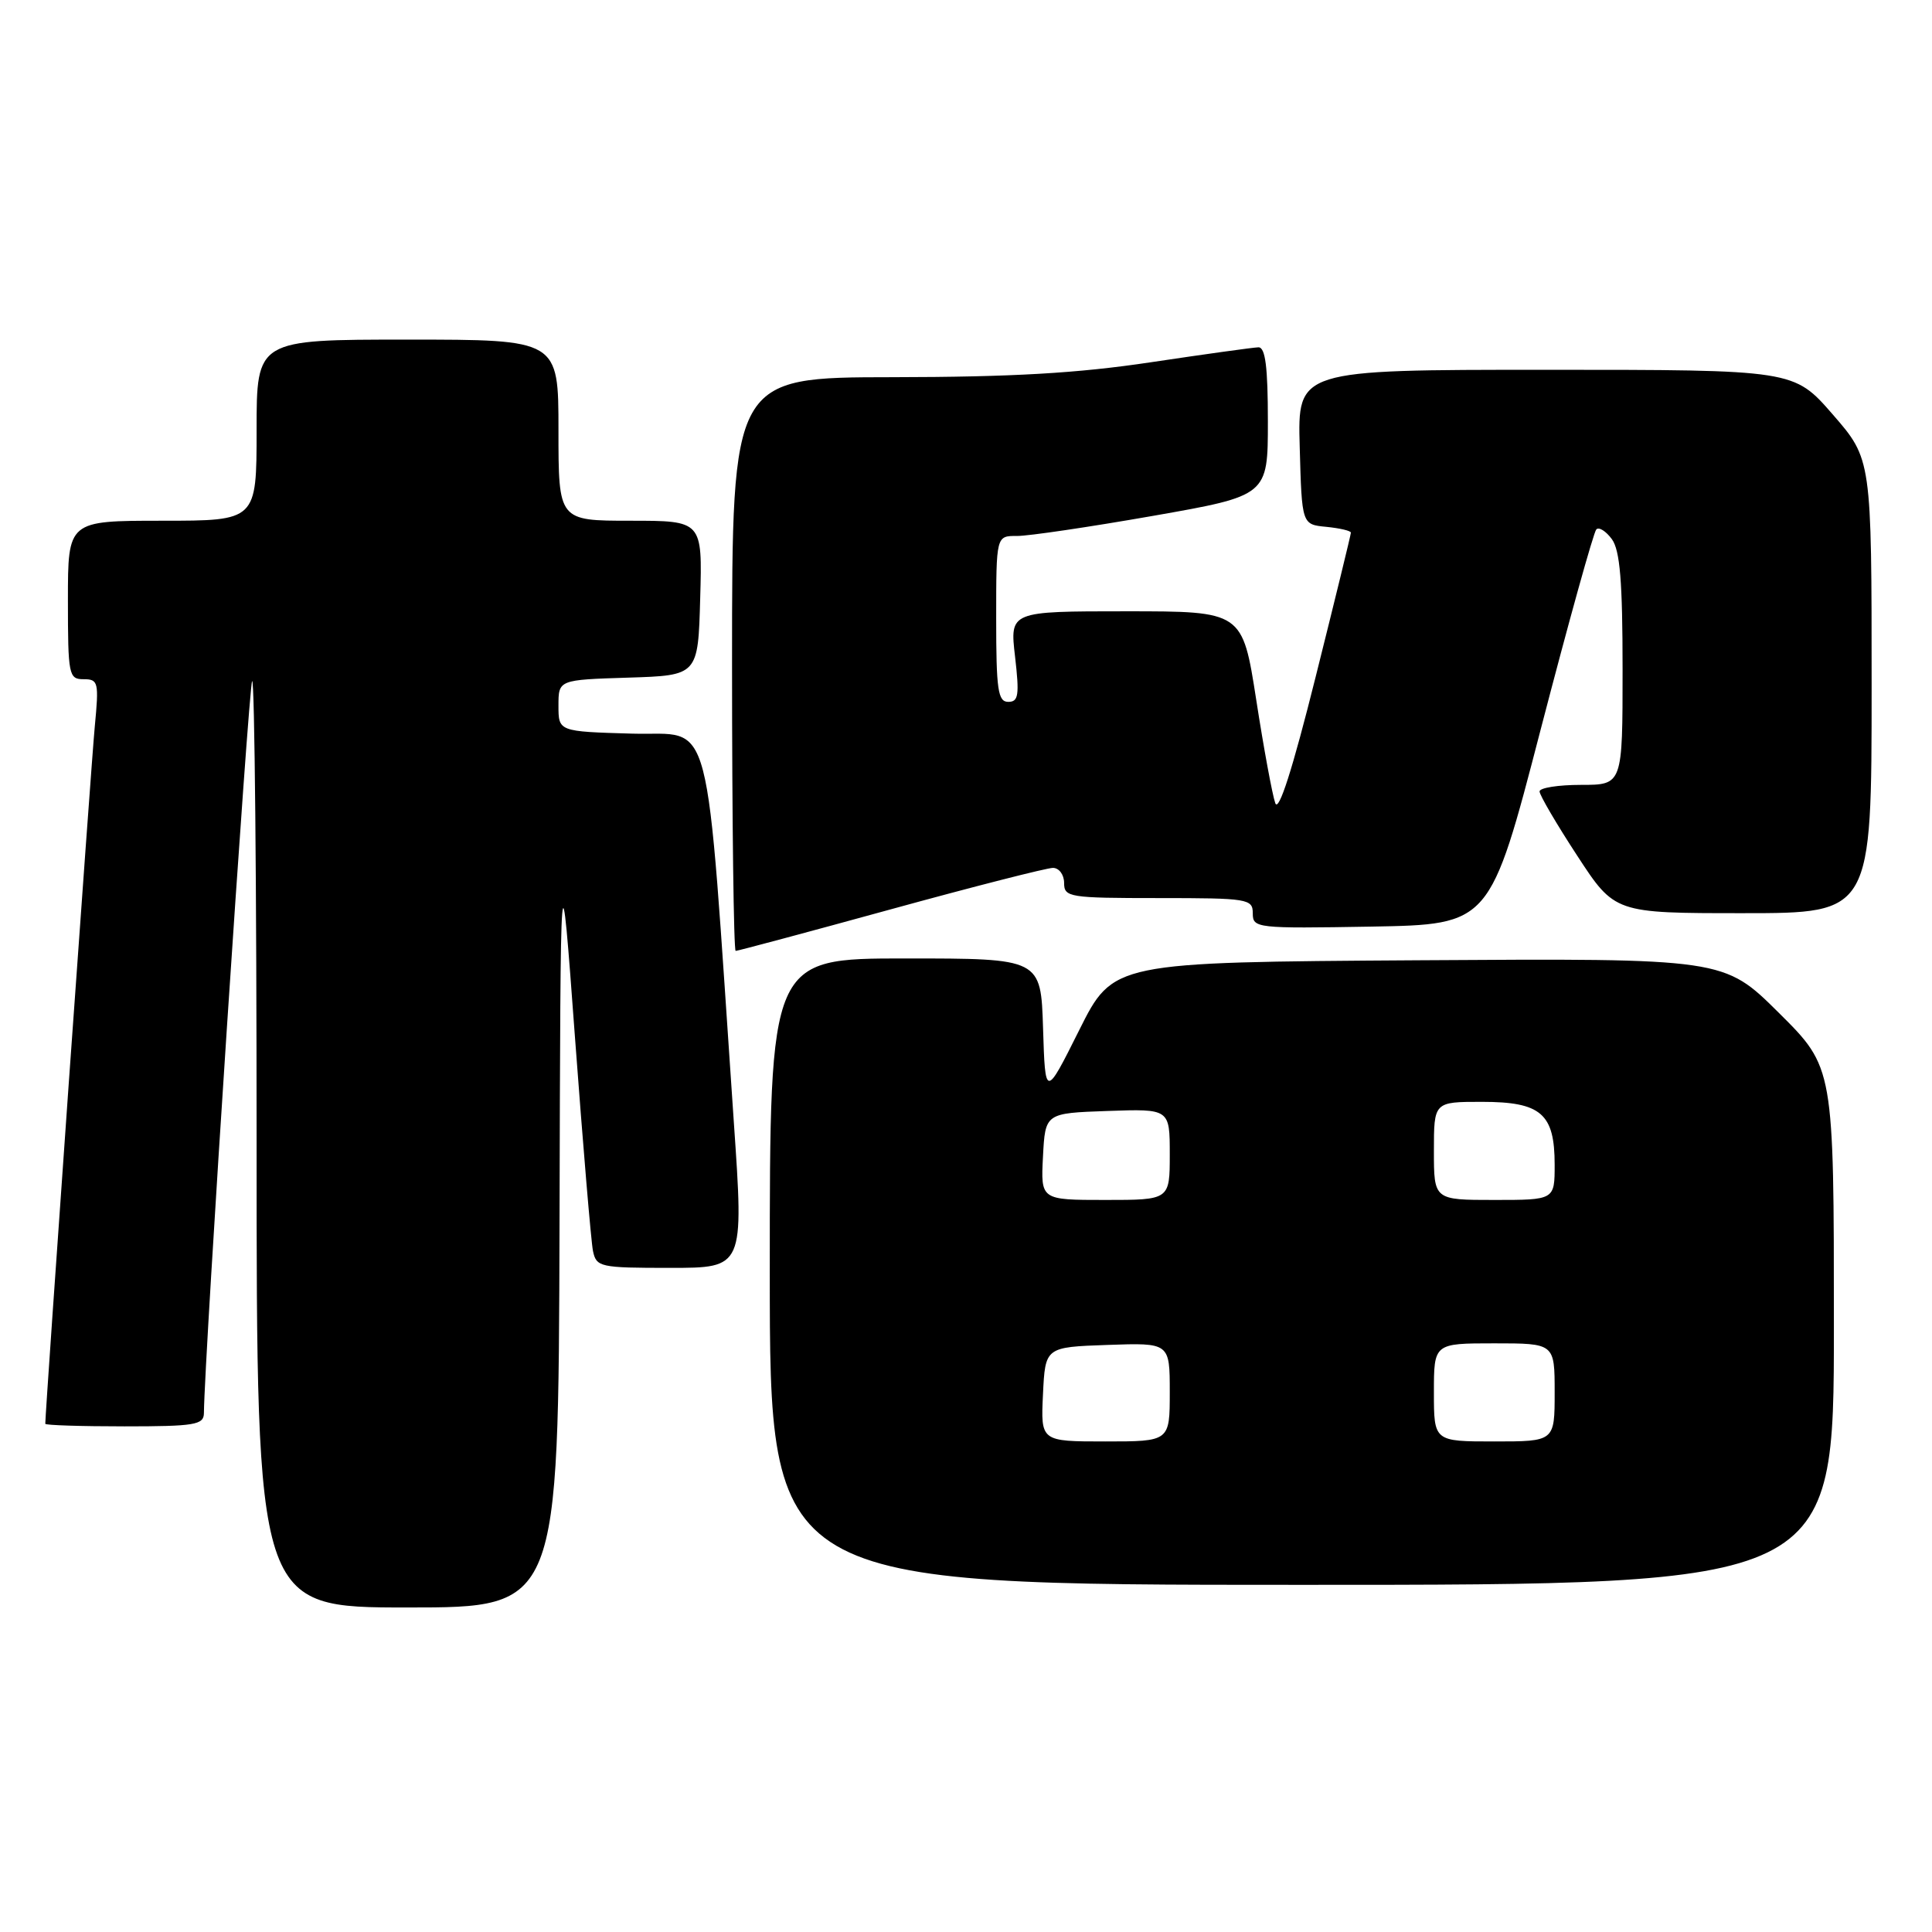 <?xml version="1.0" encoding="UTF-8" standalone="no"?>
<!DOCTYPE svg PUBLIC "-//W3C//DTD SVG 1.1//EN" "http://www.w3.org/Graphics/SVG/1.1/DTD/svg11.dtd" >
<svg xmlns="http://www.w3.org/2000/svg" xmlns:xlink="http://www.w3.org/1999/xlink" version="1.1" viewBox="0 0 256 256">
 <g >
 <path fill="currentColor"
d=" M 74.14 162.25 C 74.27 111.50 74.27 111.50 76.19 137.50 C 77.25 151.80 78.32 164.51 78.57 165.75 C 79.02 167.90 79.48 168.00 88.80 168.00 C 98.57 168.00 98.57 168.00 97.24 148.75 C 93.40 92.72 94.66 97.53 83.75 97.21 C 74.00 96.93 74.00 96.93 74.00 93.50 C 74.00 90.08 74.00 90.08 83.25 89.79 C 92.50 89.50 92.50 89.50 92.78 79.25 C 93.07 69.00 93.07 69.00 83.53 69.00 C 74.00 69.00 74.00 69.00 74.00 57.00 C 74.00 45.00 74.00 45.00 54.00 45.00 C 34.00 45.00 34.00 45.00 34.00 57.00 C 34.00 69.00 34.00 69.00 21.50 69.00 C 9.00 69.00 9.00 69.00 9.00 79.50 C 9.00 89.47 9.11 90.00 11.08 90.00 C 13.03 90.00 13.12 90.39 12.56 96.25 C 12.10 101.00 6.00 186.94 6.00 188.66 C 6.00 188.85 10.72 189.00 16.50 189.00 C 25.83 189.00 27.00 188.80 27.02 187.25 C 27.09 179.64 32.96 90.71 33.41 90.25 C 33.74 89.93 34.00 117.42 34.00 151.33 C 34.00 213.00 34.00 213.00 54.00 213.00 C 74.00 213.00 74.00 213.00 74.14 162.25 Z  M 243.00 175.72 C 243.00 141.45 243.00 141.45 235.71 134.21 C 228.43 126.98 228.43 126.98 187.96 127.24 C 147.50 127.50 147.50 127.50 143.00 136.50 C 138.50 145.50 138.50 145.50 138.21 136.25 C 137.92 127.00 137.92 127.00 119.96 127.00 C 102.00 127.00 102.00 127.00 102.00 168.50 C 102.00 210.00 102.00 210.00 172.50 210.00 C 243.00 210.00 243.00 210.00 243.00 175.72 Z  M 118.00 120.50 C 129.02 117.47 138.71 115.00 139.52 115.00 C 140.33 115.00 141.00 115.90 141.00 117.00 C 141.00 118.89 141.67 119.00 153.50 119.00 C 165.39 119.00 166.00 119.10 166.00 121.03 C 166.00 122.99 166.51 123.04 181.72 122.78 C 197.44 122.50 197.44 122.50 204.15 96.65 C 207.85 82.43 211.16 70.51 211.52 70.15 C 211.87 69.79 212.80 70.38 213.58 71.44 C 214.66 72.92 215.00 77.05 215.00 88.69 C 215.00 104.00 215.00 104.00 209.50 104.00 C 206.47 104.00 204.00 104.39 204.00 104.87 C 204.00 105.35 206.24 109.18 208.98 113.37 C 213.96 121.00 213.96 121.00 230.98 121.00 C 248.00 121.00 248.00 121.00 248.00 90.92 C 248.00 60.84 248.00 60.84 242.85 54.92 C 237.70 49.00 237.70 49.00 204.82 49.00 C 171.93 49.00 171.93 49.00 172.22 59.25 C 172.50 69.50 172.50 69.50 175.75 69.81 C 177.54 69.99 179.00 70.33 179.00 70.58 C 179.00 70.83 176.90 79.43 174.33 89.69 C 171.26 101.97 169.43 107.68 168.98 106.42 C 168.60 105.36 167.46 99.21 166.46 92.75 C 164.63 81.00 164.63 81.00 149.22 81.00 C 133.80 81.00 133.80 81.00 134.50 87.00 C 135.09 92.12 134.96 93.00 133.60 93.00 C 132.23 93.00 132.00 91.41 132.00 82.00 C 132.00 71.00 132.00 71.00 134.75 71.02 C 136.26 71.03 144.36 69.83 152.75 68.36 C 168.00 65.68 168.00 65.68 168.00 55.84 C 168.00 48.62 167.67 46.01 166.75 46.02 C 166.06 46.04 159.65 46.93 152.50 48.00 C 142.78 49.46 134.13 49.96 118.25 49.98 C 97.00 50.00 97.00 50.00 97.00 88.00 C 97.00 108.90 97.22 126.00 97.48 126.00 C 97.74 126.00 106.98 123.53 118.00 120.50 Z  M 138.20 184.75 C 138.50 178.50 138.50 178.50 146.75 178.21 C 155.00 177.92 155.00 177.92 155.00 184.46 C 155.00 191.00 155.00 191.00 146.45 191.00 C 137.90 191.00 137.90 191.00 138.20 184.75 Z  M 190.00 184.50 C 190.00 178.00 190.00 178.00 198.00 178.00 C 206.00 178.00 206.00 178.00 206.00 184.50 C 206.00 191.00 206.00 191.00 198.00 191.00 C 190.00 191.00 190.00 191.00 190.00 184.50 Z  M 138.20 153.25 C 138.50 147.50 138.50 147.50 146.75 147.21 C 155.00 146.92 155.00 146.92 155.00 152.96 C 155.00 159.00 155.00 159.00 146.45 159.00 C 137.90 159.00 137.90 159.00 138.20 153.25 Z  M 190.00 152.50 C 190.00 146.00 190.00 146.00 196.35 146.00 C 204.20 146.00 206.00 147.55 206.00 154.33 C 206.00 159.00 206.00 159.00 198.00 159.00 C 190.00 159.00 190.00 159.00 190.00 152.50 Z "/>
</g>
</svg>